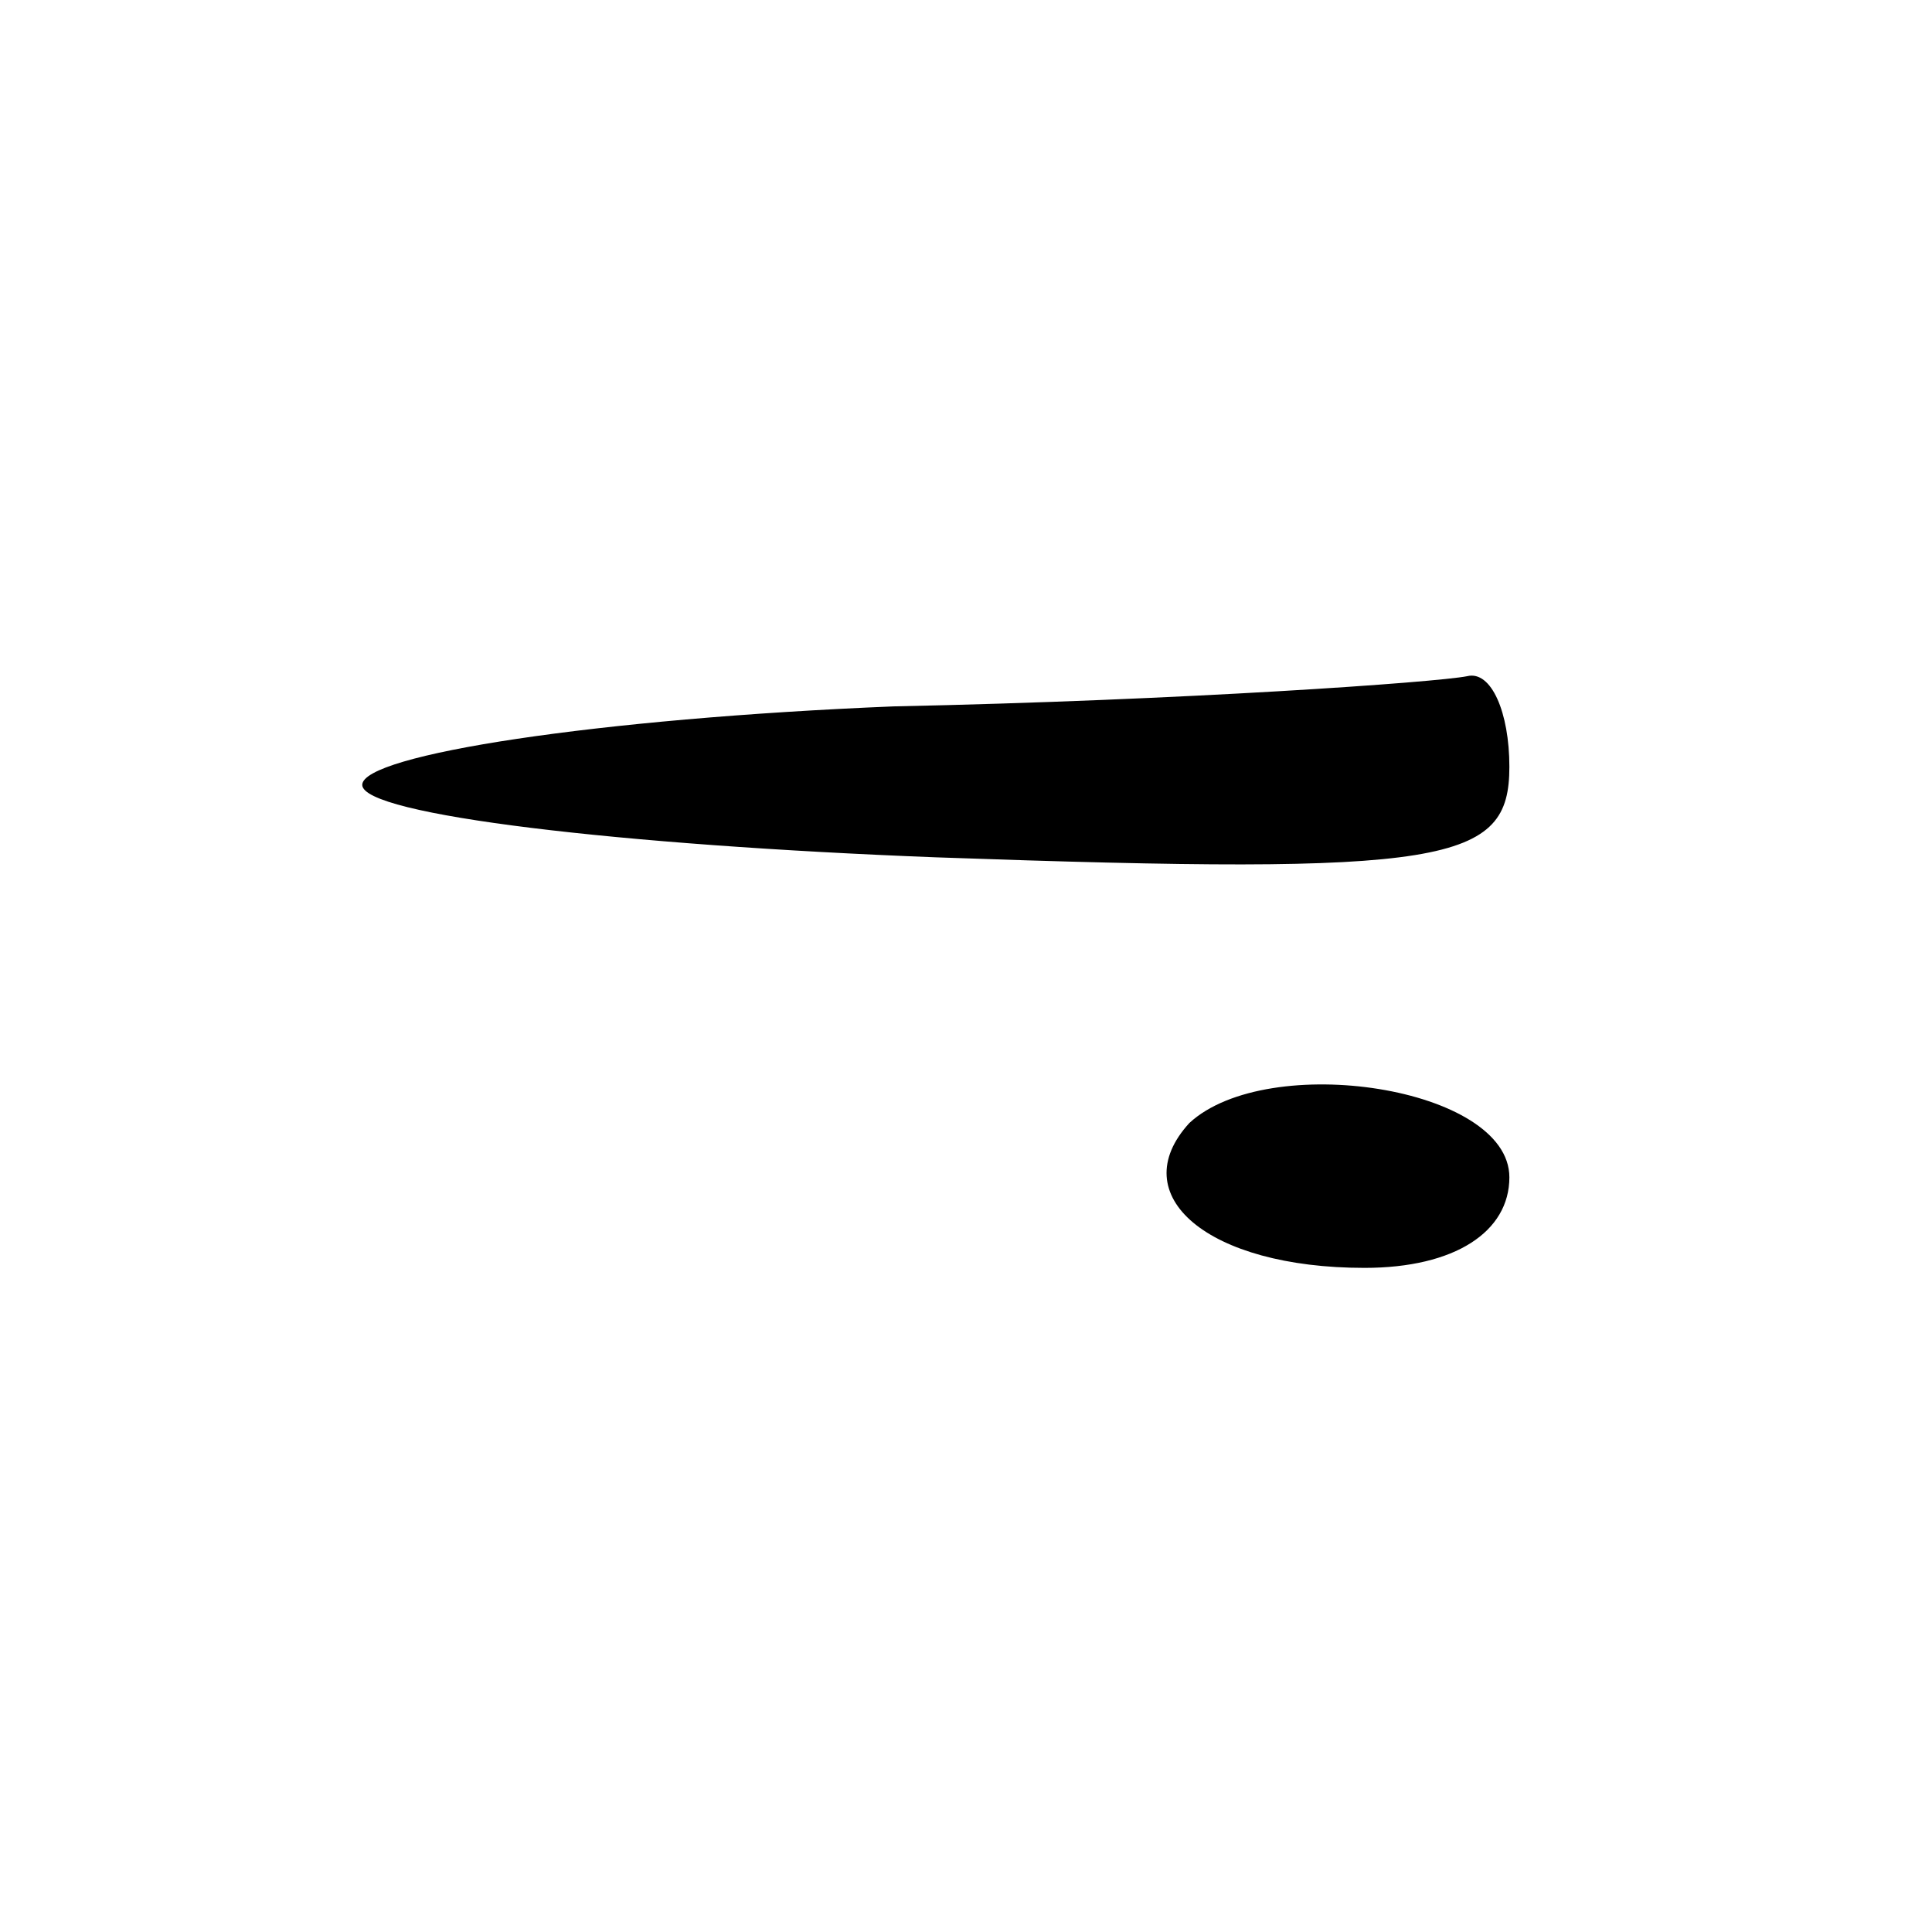 <?xml version="1.0" standalone="no"?>
<!DOCTYPE svg PUBLIC "-//W3C//DTD SVG 20010904//EN"
 "http://www.w3.org/TR/2001/REC-SVG-20010904/DTD/svg10.dtd">
<svg version="1.0" xmlns="http://www.w3.org/2000/svg"
 width="32pt" height="32pt" viewBox="0 0 32 32"
 preserveAspectRatio="xMidYMid meet">
<g transform="translate(0,32) scale(0.1,-0.1)"
fill="#000000" stroke="none">
<path fill="#000000" stroke="none" d="M148 203 c-49 -2 -88 -8 -88 -13 0 -5
43 -10 95 -12 85 -3 95 -1 95 15 0 9 -3 16 -7 15 -5 -1 -47 -4 -95 -5z"/>
<path fill="#000000" stroke="none" d="M197 134 c-11 -12 3 -24 29 -24 15 0
24 6 24 15 0 15 -40 21 -53 9z"/>
</g>
</svg>
